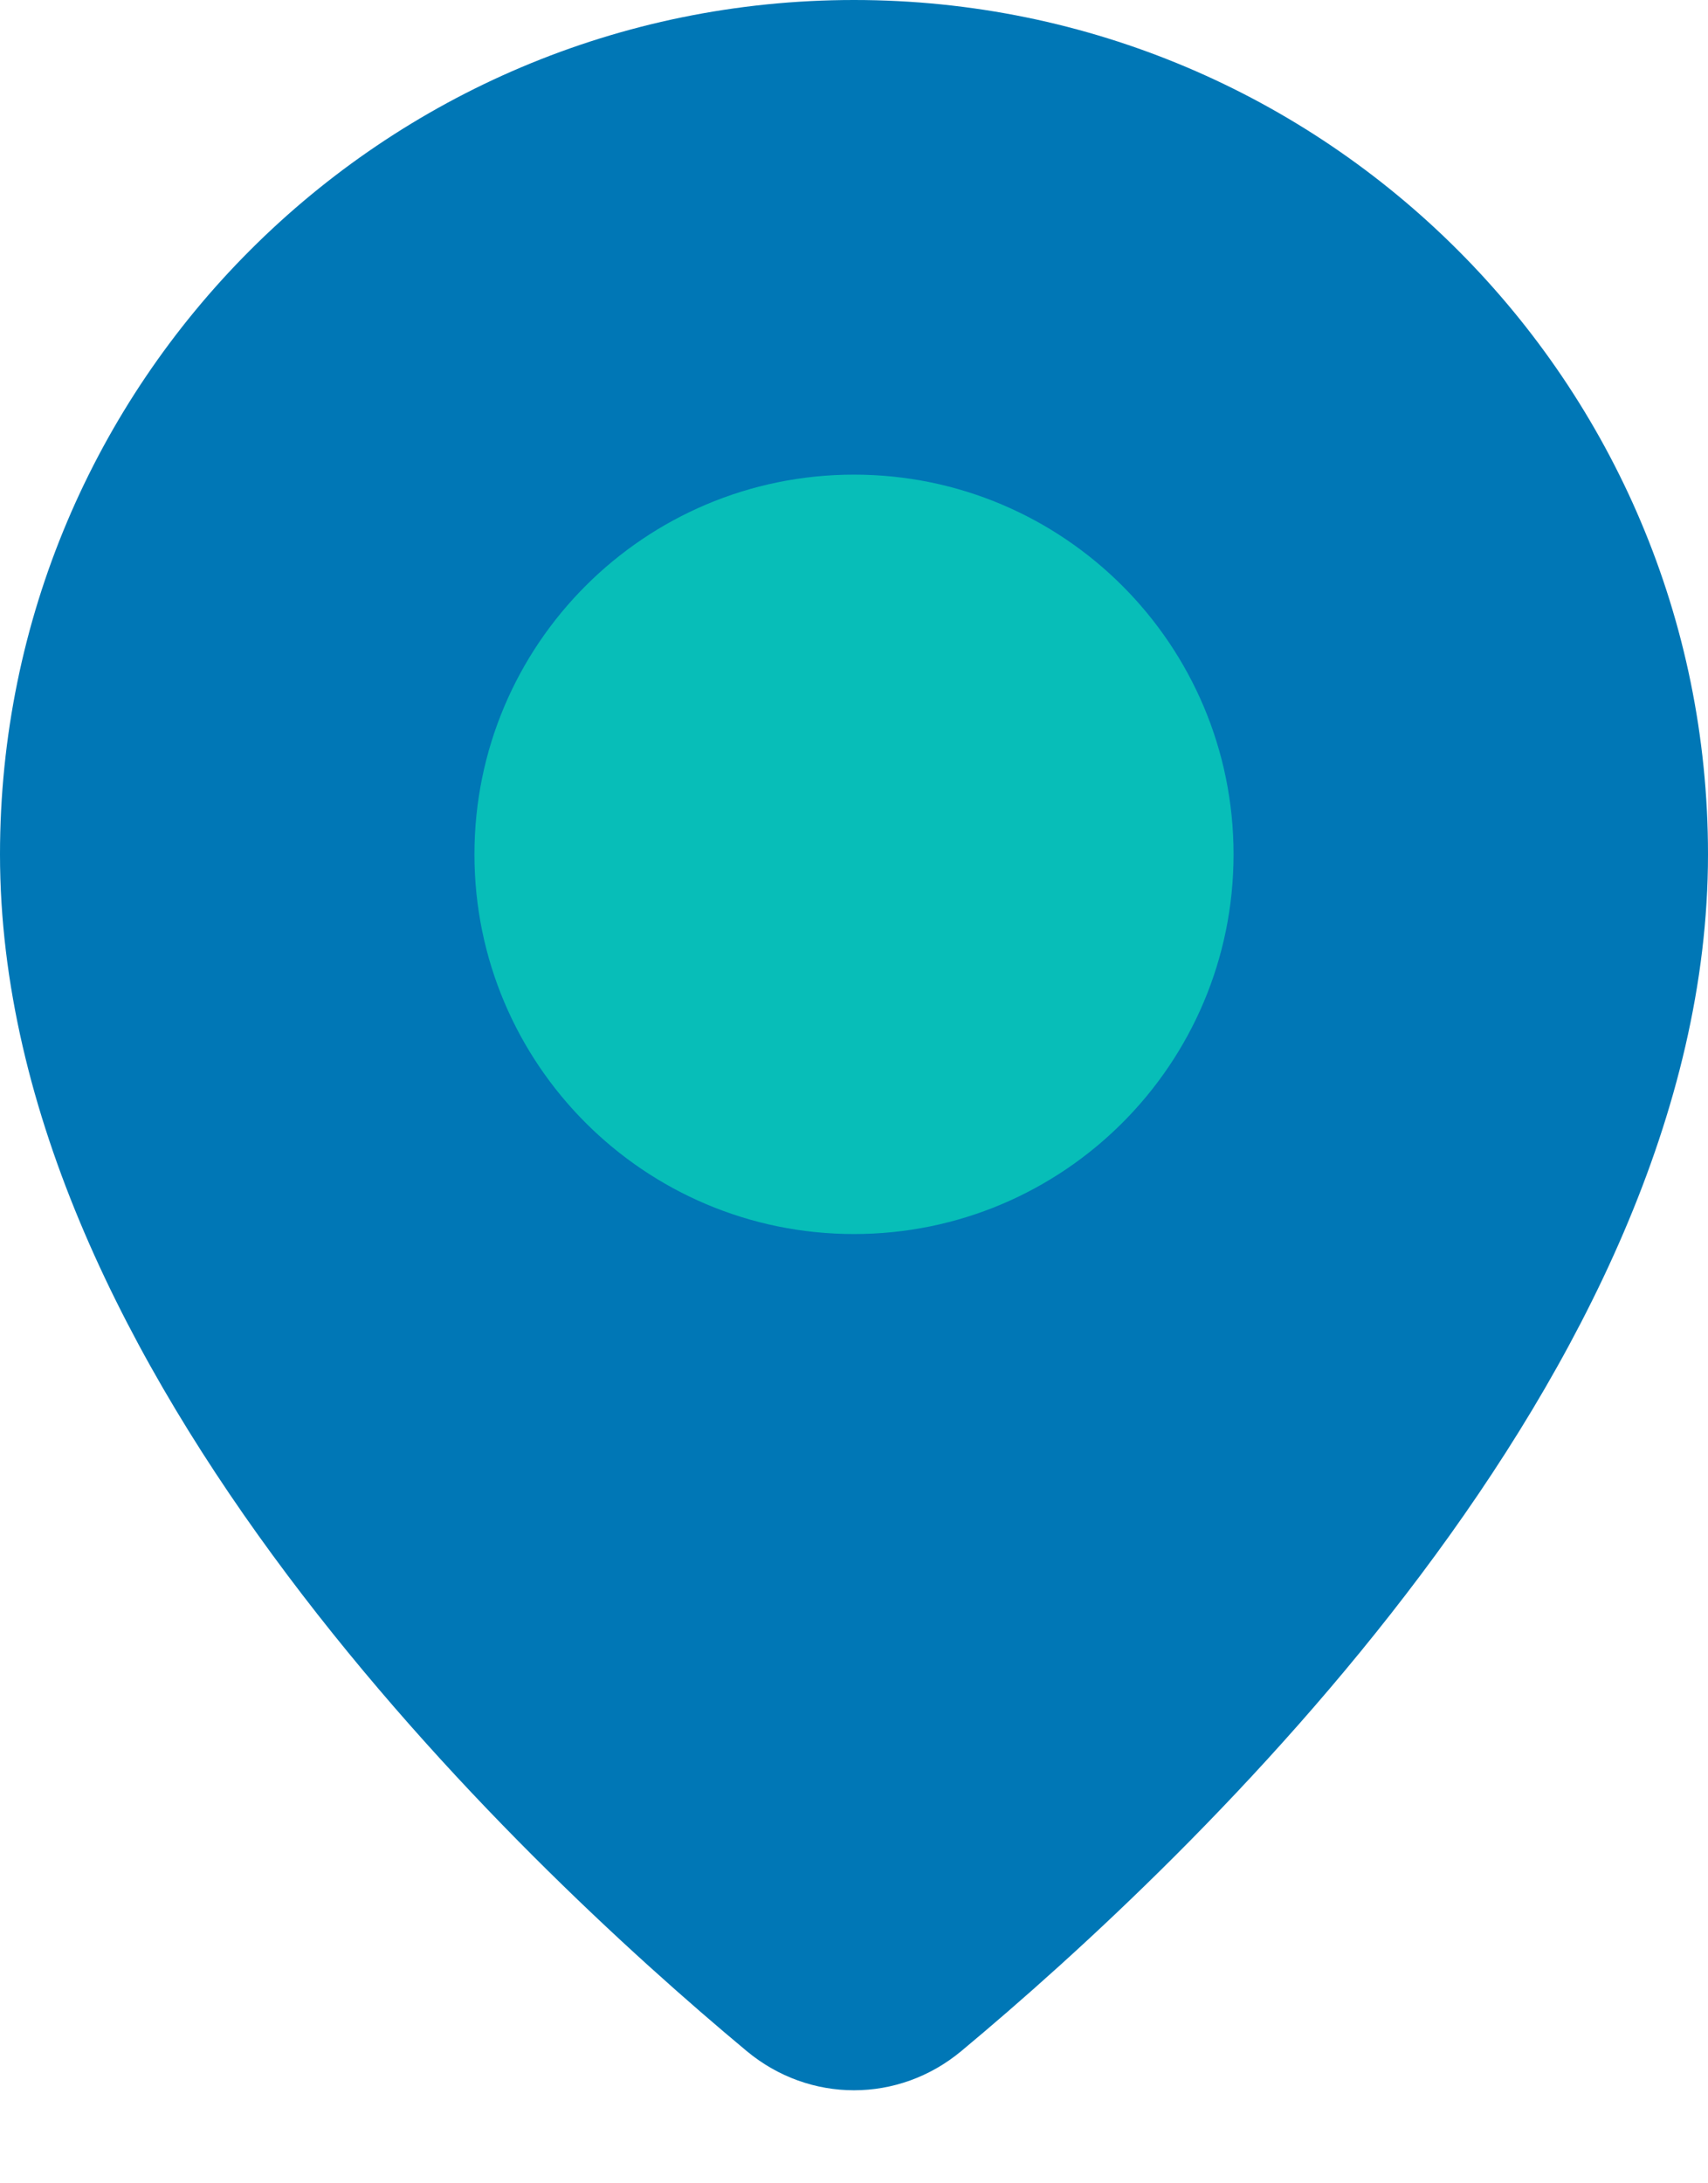 <svg width="18" height="23" viewBox="0 0 18 23" fill="none" xmlns="http://www.w3.org/2000/svg">
<path d="M18 9C18 14.447 12.55 19.592 10.132 21.606C9.47 22.158 8.53 22.158 7.868 21.606C5.45 19.592 0 14.447 0 9C0 4.029 4.029 0 9 0C13.971 0 18 4.029 18 9Z" fill="#0077B6"/>
<path d="M13 9C13 11.209 11.209 13 9 13C6.791 13 5 11.209 5 9C5 6.791 6.791 5 9 5C11.209 5 13 6.791 13 9Z" fill="#07BEB8"/>
</svg>
